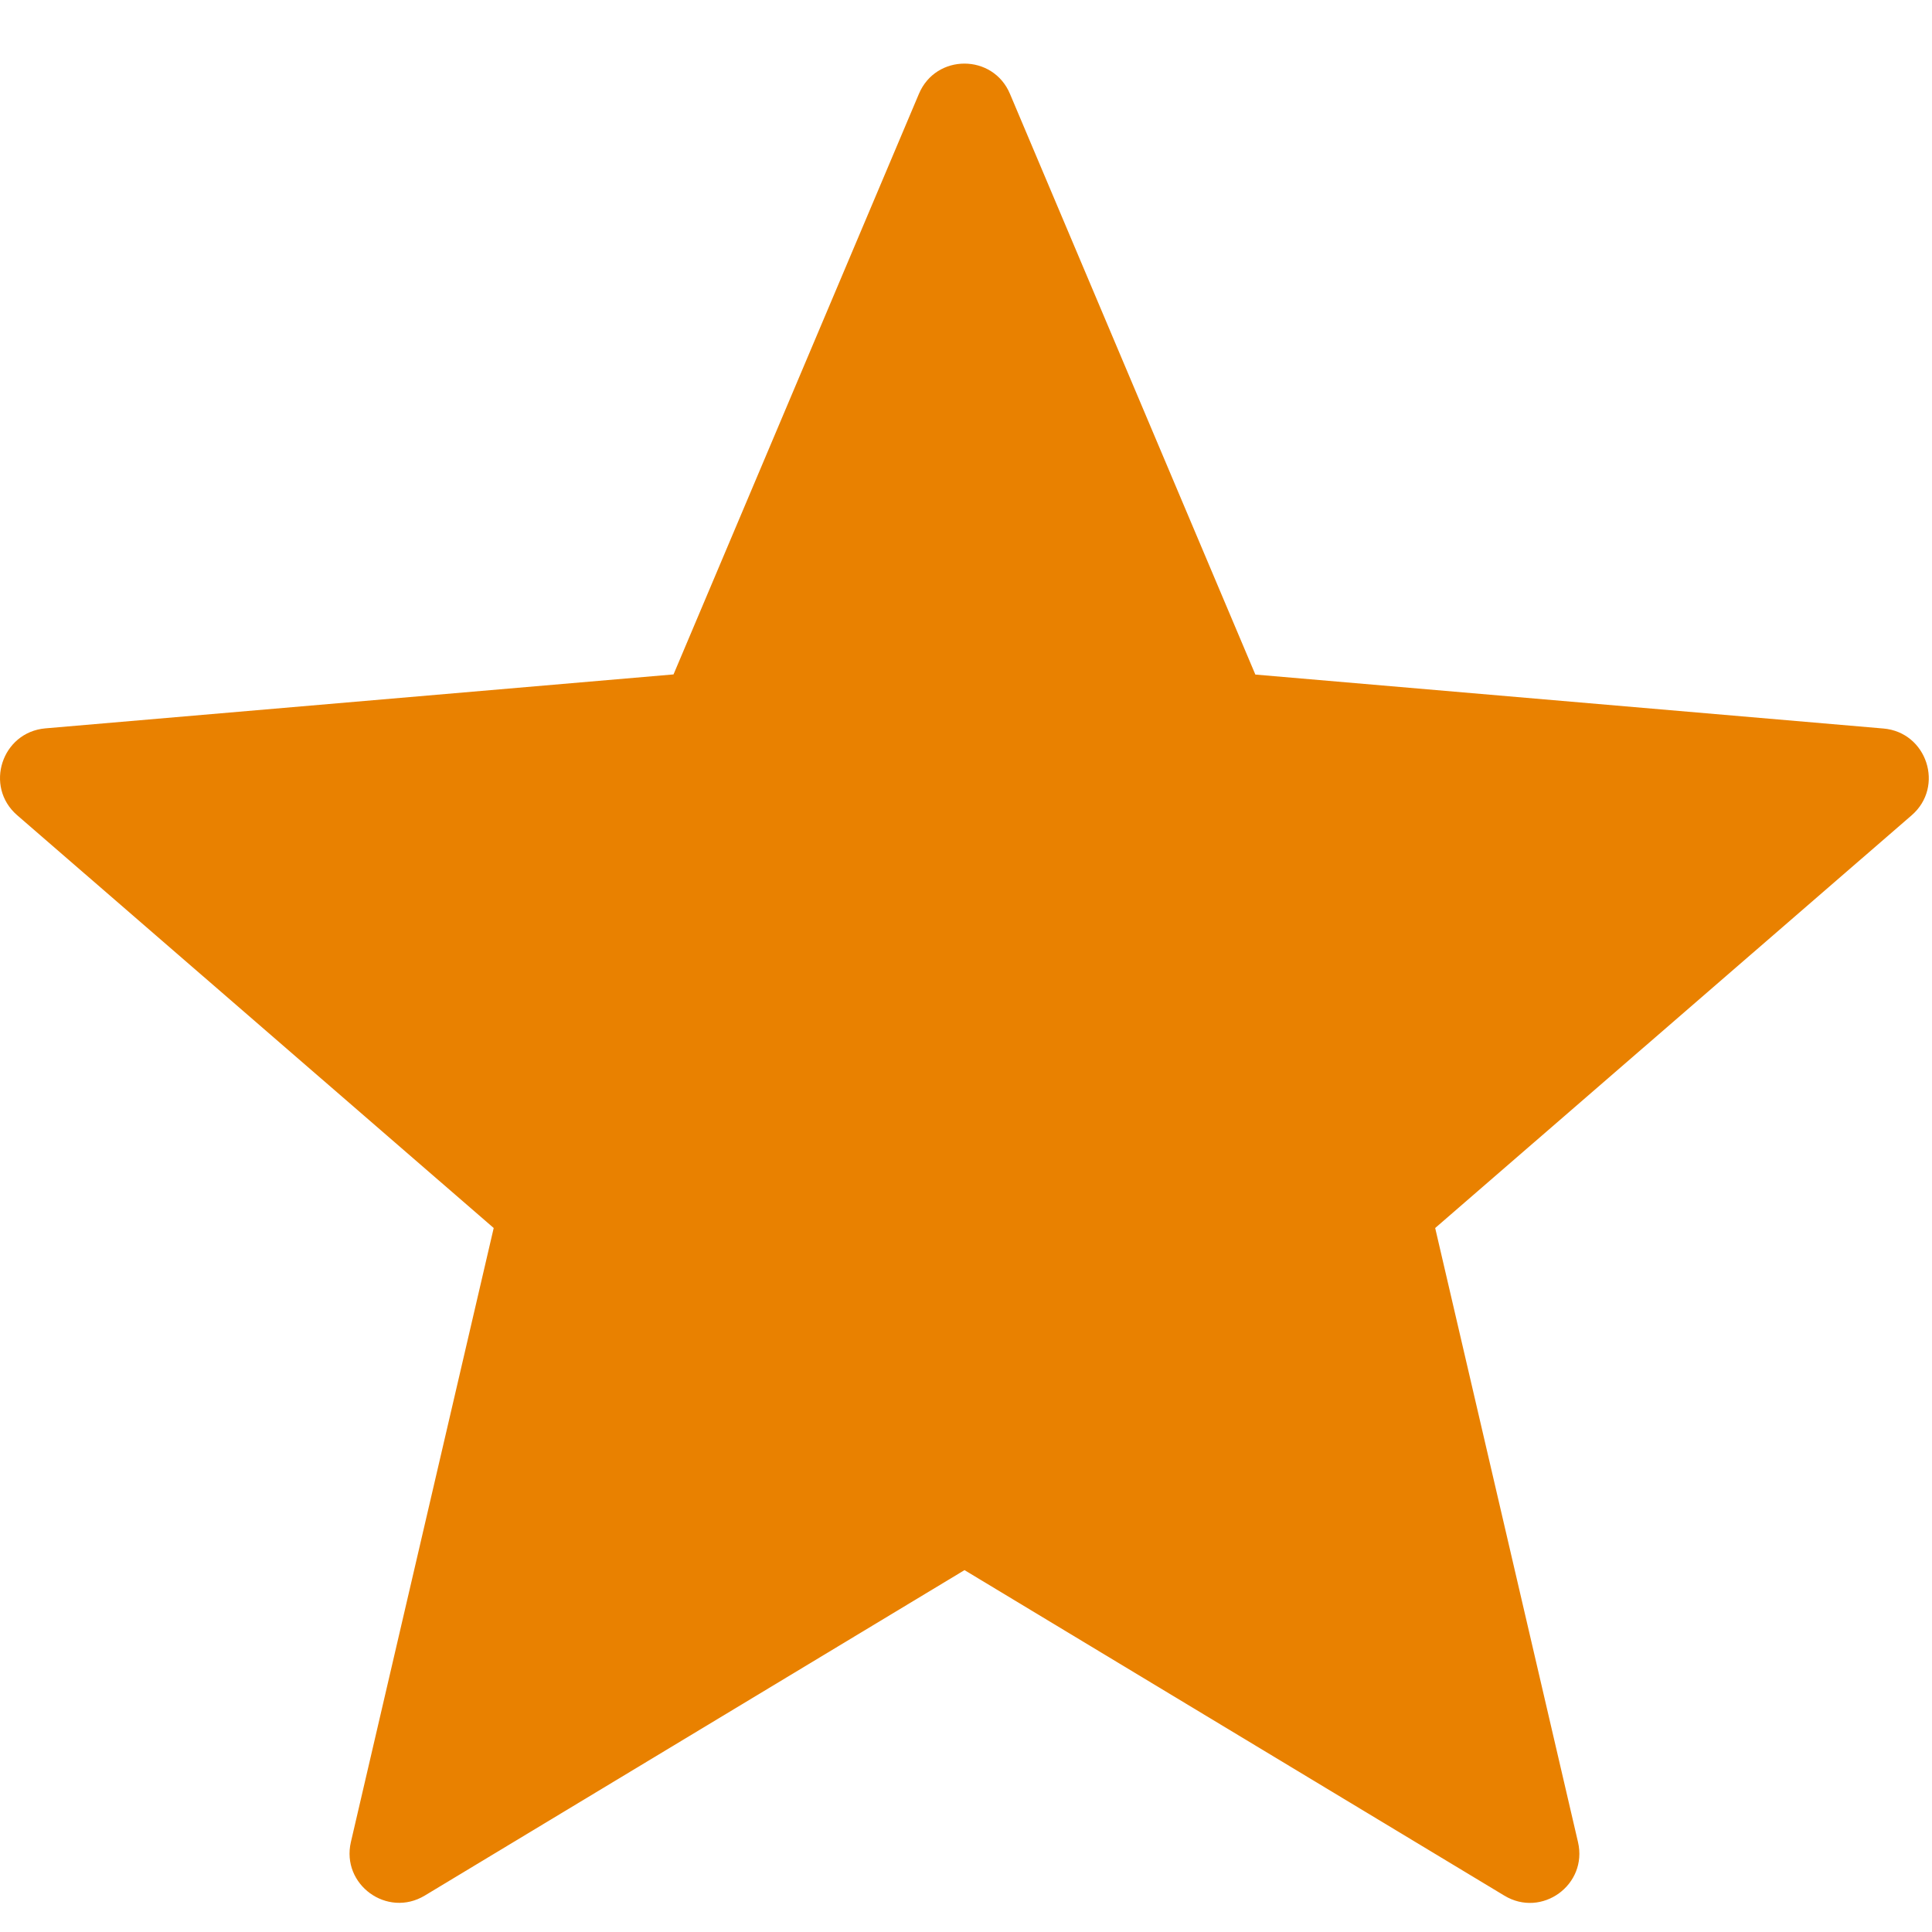 <svg width="13" height="13" viewBox="0 0 13 13" fill="none" xmlns="http://www.w3.org/2000/svg">
<path d="M6.796 0.632L8.447 4.539L12.673 4.902C12.966 4.927 13.086 5.293 12.863 5.486L9.657 8.263L10.618 12.395C10.685 12.682 10.374 12.908 10.122 12.755L6.49 10.565L2.858 12.755C2.605 12.907 2.295 12.681 2.361 12.395L3.322 8.263L0.115 5.485C-0.107 5.292 0.012 4.927 0.305 4.901L4.532 4.538L6.183 0.632C6.297 0.36 6.682 0.36 6.796 0.632Z" fill="#E98100"/>
</svg>

